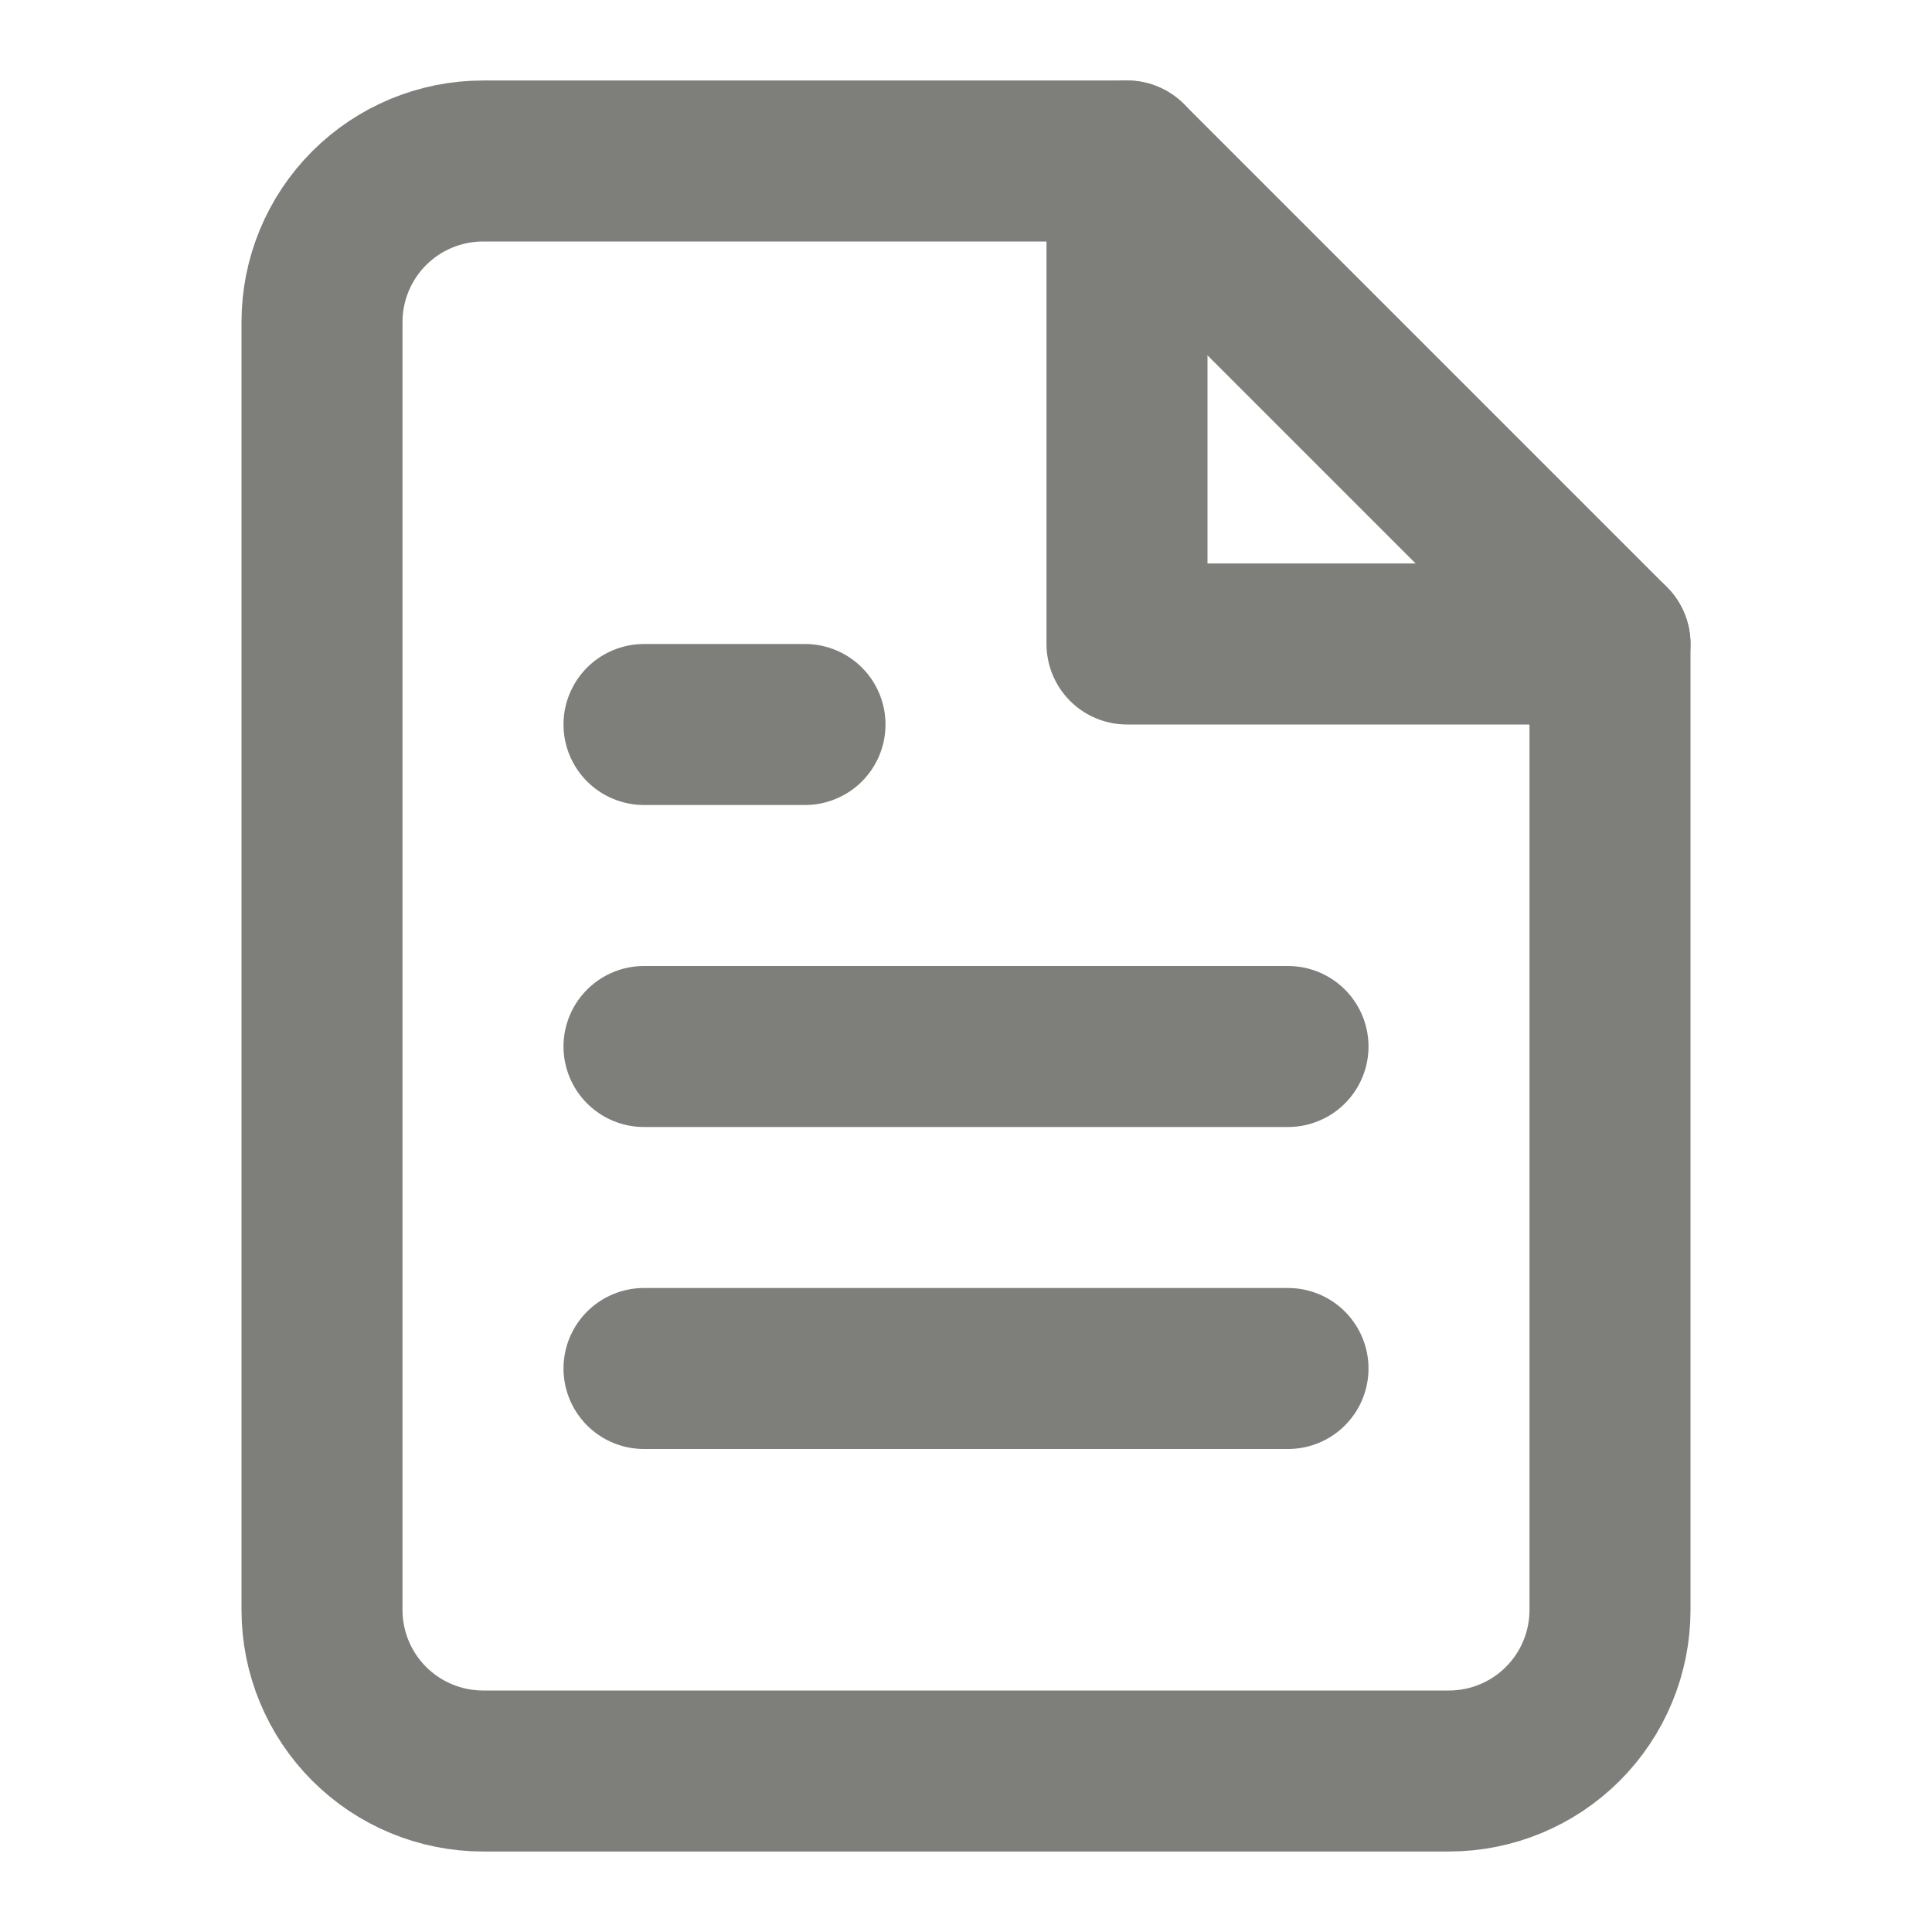 <svg width="24" height="24" viewBox="0 0 24 24" fill="none" xmlns="http://www.w3.org/2000/svg">
<path d="M14 2H6C5.47 2 4.961 2.211 4.586 2.586C4.211 2.961 4 3.47 4 4V20C4 20.53 4.211 21.039 4.586 21.414C4.961 21.789 5.47 22 6 22H18C18.53 22 19.039 21.789 19.414 21.414C19.789 21.039 20 20.53 20 20V8L14 2Z" stroke="#7E7F7B" stroke-width="2" stroke-linecap="round" stroke-linejoin="round"/>
<path d="M14 2V8H20" stroke="#7E7F7B" stroke-width="2" stroke-linecap="round" stroke-linejoin="round"/>
<path d="M16 13H8" stroke="#7E7F7B" stroke-width="2" stroke-linecap="round" stroke-linejoin="round"/>
<path d="M16 17H8" stroke="#7E7F7B" stroke-width="2" stroke-linecap="round" stroke-linejoin="round"/>
<path d="M10 9H9H8" stroke="#7E7F7B" stroke-width="2" stroke-linecap="round" stroke-linejoin="round"/>
</svg>
